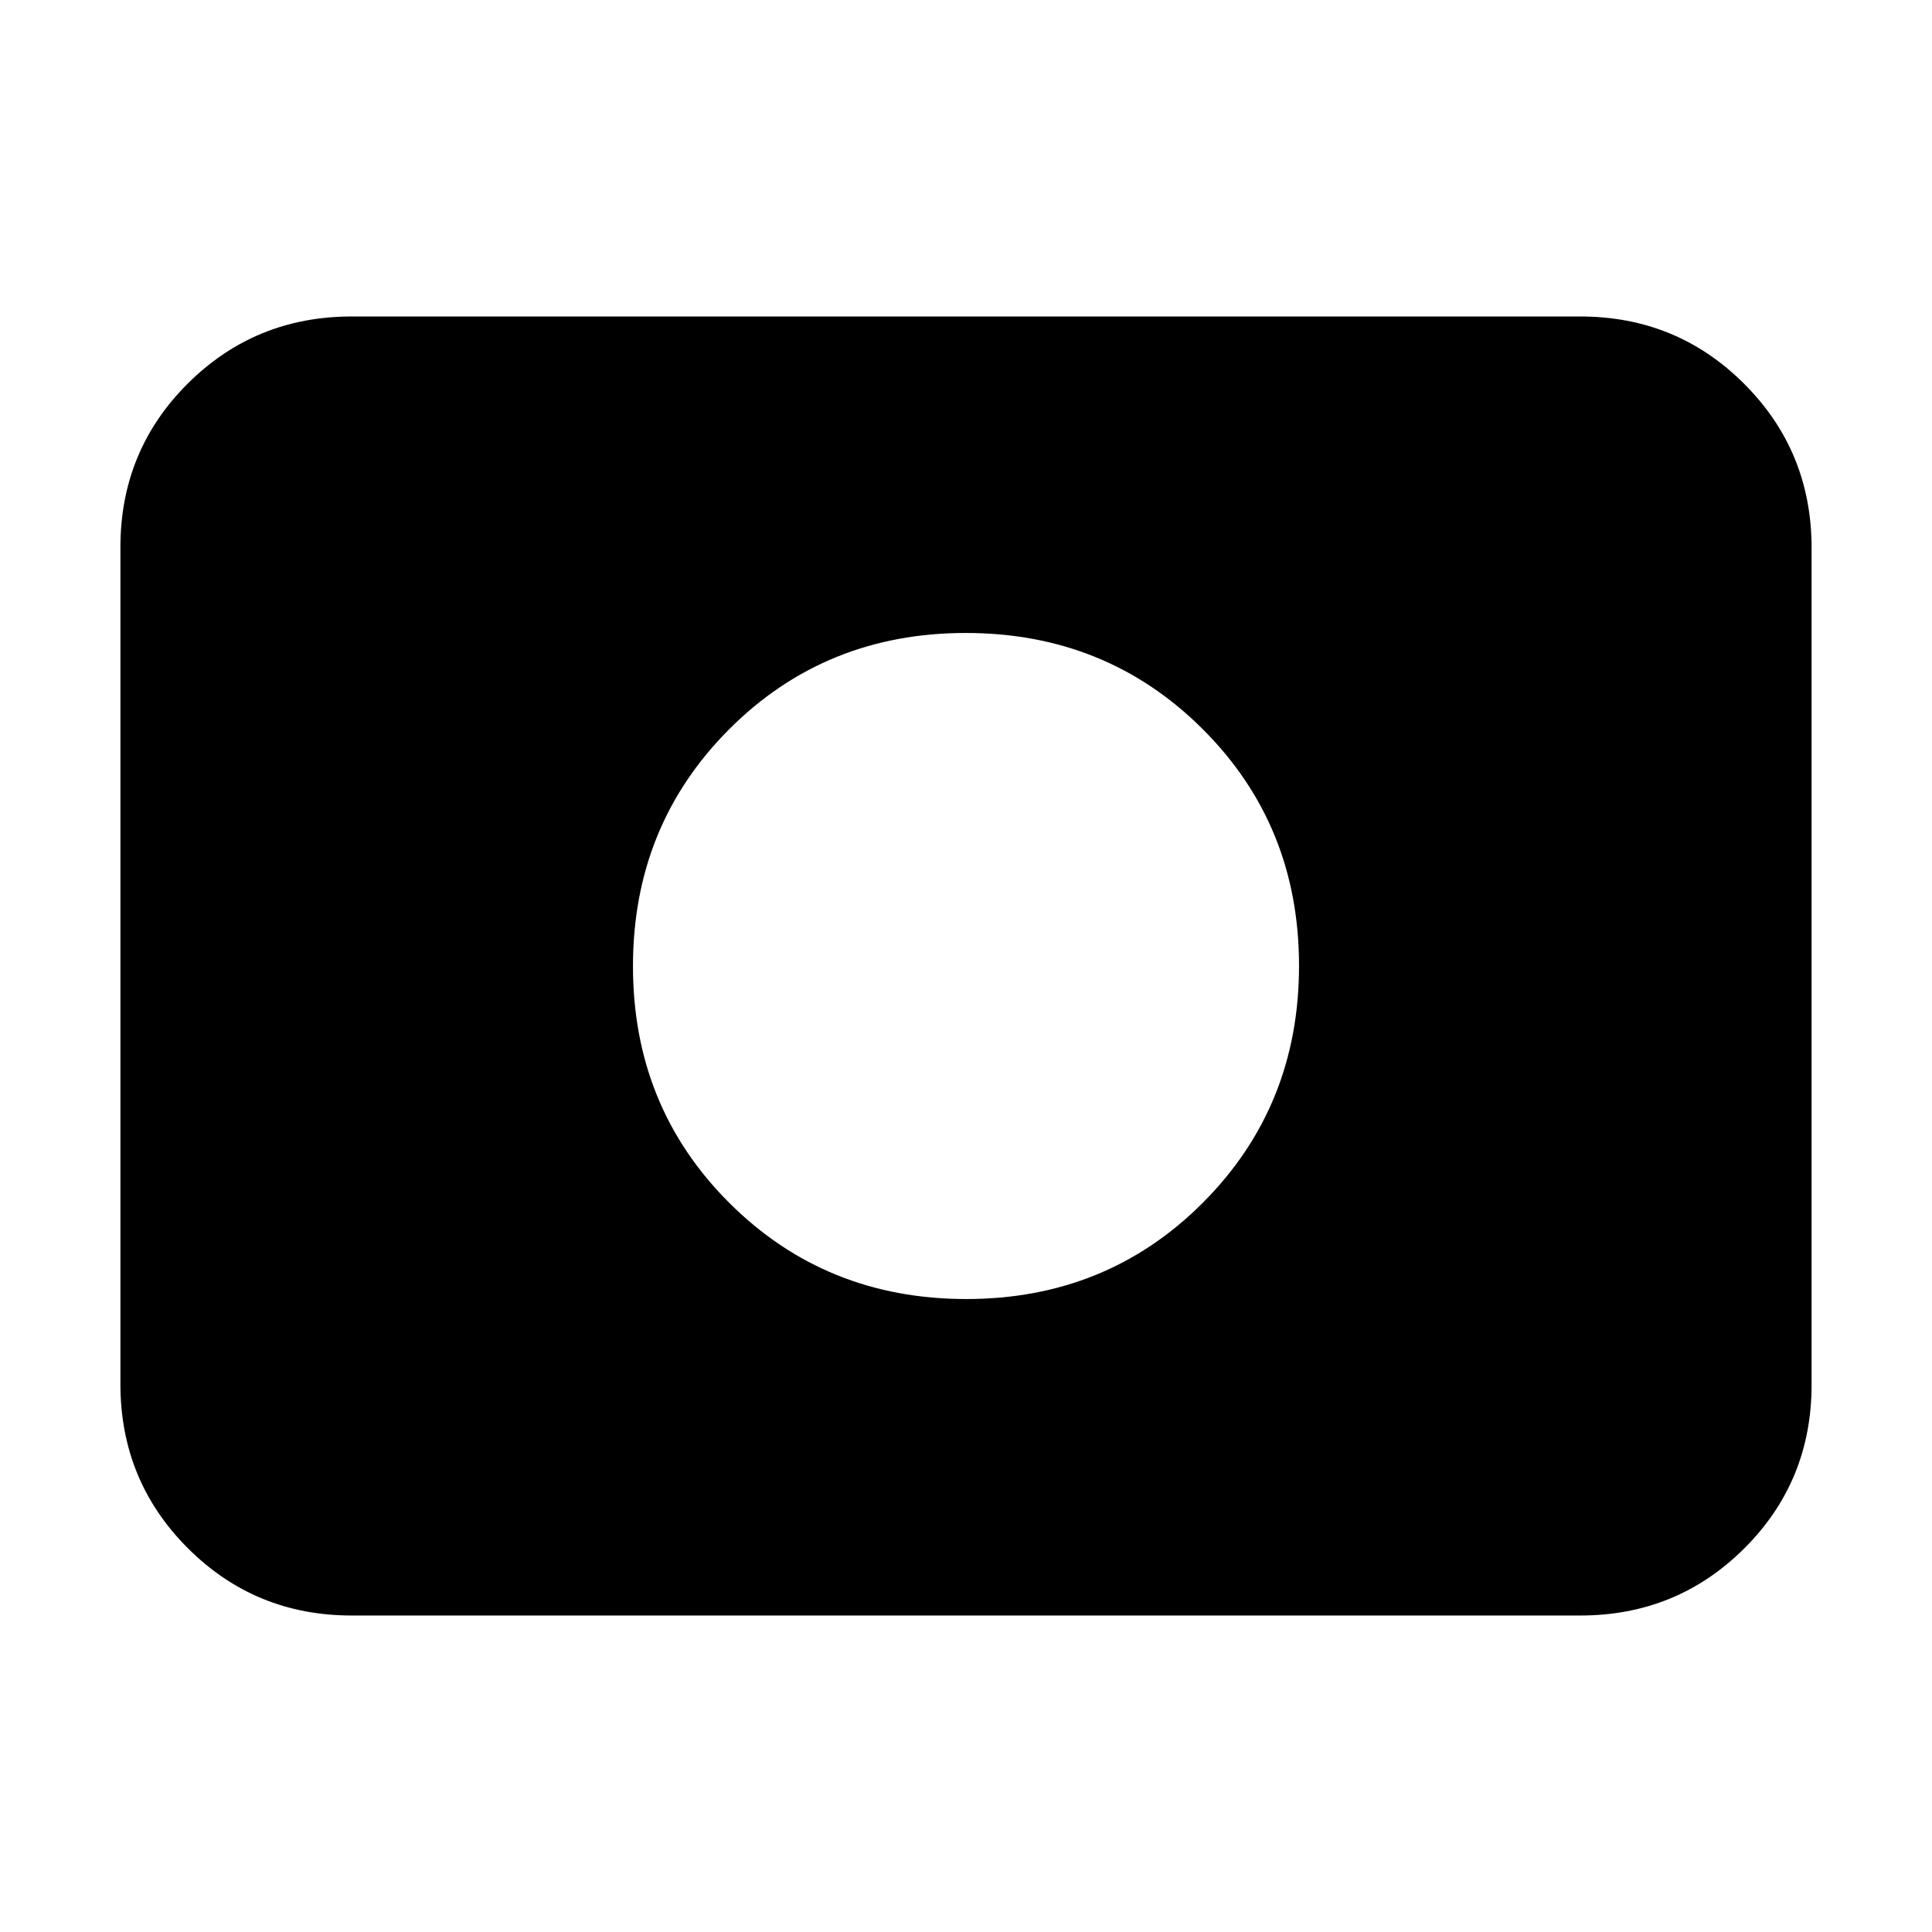 <svg xmlns="http://www.w3.org/2000/svg" height="20" viewBox="0 -960 960 960" width="20"><path d="M480.12-314.52q69.84 0 117.6-47.88 47.76-47.88 47.76-117.72t-47.88-117.6q-47.88-47.76-117.72-47.76t-117.6 47.88q-47.76 47.88-47.76 117.72t47.88 117.6q47.88 47.76 117.72 47.76ZM174.78-157.26q-48 0-81.48-33.49-33.47-33.49-33.47-81.51v-415.81q0-48.01 33.47-81.34 33.48-33.33 81.48-33.33h610.44q48 0 81.48 33.49 33.47 33.49 33.47 81.51v415.81q0 48.01-33.47 81.34-33.48 33.33-81.48 33.33H174.78Z"/></svg>